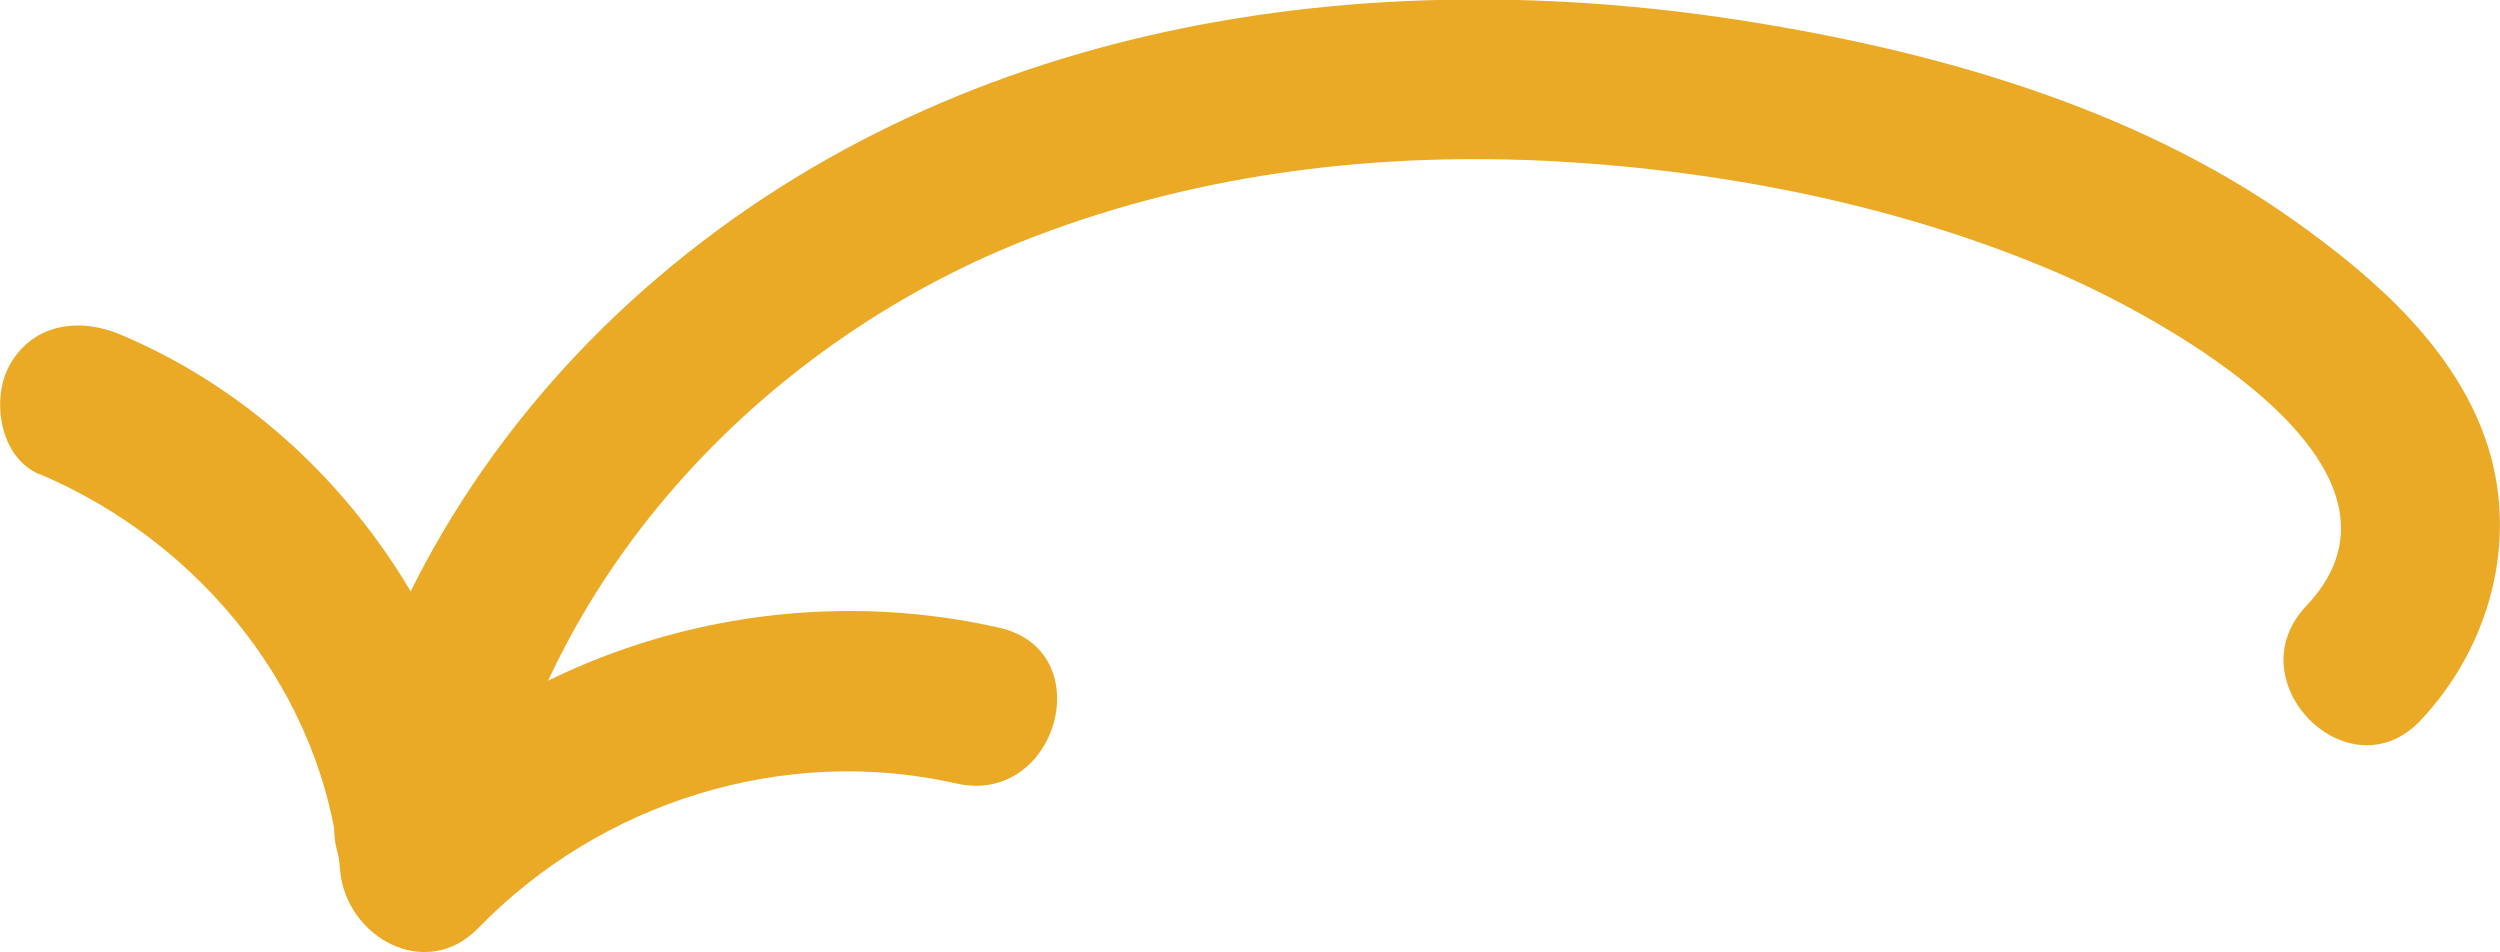 <?xml version="1.0" encoding="UTF-8"?>
<svg id="Lager_2" data-name="Lager 2" xmlns="http://www.w3.org/2000/svg" viewBox="0 0 77.38 29.48">
  <defs>
    <style>
      .cls-1 {
        fill: #eaaa26;
        stroke-width: 0px;
      }
    </style>
  </defs>
  <g id="Lager_1-2" data-name="Lager 1">
    <path class="cls-1" d="m74.91,22.31c2.12-2.24,3.04-5.49,2.1-8.48s-3.51-5.24-6.01-7.01c-4.98-3.54-11.27-5.29-17.24-6.21-12.12-1.86-24.97.25-34.26,8.74-4.53,4.14-7.91,9.65-9.1,15.69-.26,1.32.38,2.7,1.75,3.08,1.23.34,2.81-.41,3.08-1.75,1.73-8.78,8.56-15.91,16.82-19.06,5.18-1.98,10.7-2.62,16.21-2.31,5.21.3,10.63,1.38,15.44,3.45,3.09,1.33,11.78,5.98,7.68,10.31-2.21,2.33,1.32,5.88,3.54,3.54h0Z"/>
    <path class="cls-1" d="m1.22,14.67c5,2.12,8.81,6.79,9.31,12.29.19,2.05,2.65,3.43,4.27,1.77,3.79-3.91,9.47-5.69,14.8-4.48,3.13.71,4.47-4.11,1.33-4.82-7.06-1.6-14.61.56-19.67,5.77l4.27,1.77c-.65-7.15-5.1-13.78-11.79-16.61-1.24-.53-2.68-.37-3.42.9-.61,1.05-.35,2.89.9,3.42h0Z"/>
  </g>
</svg>